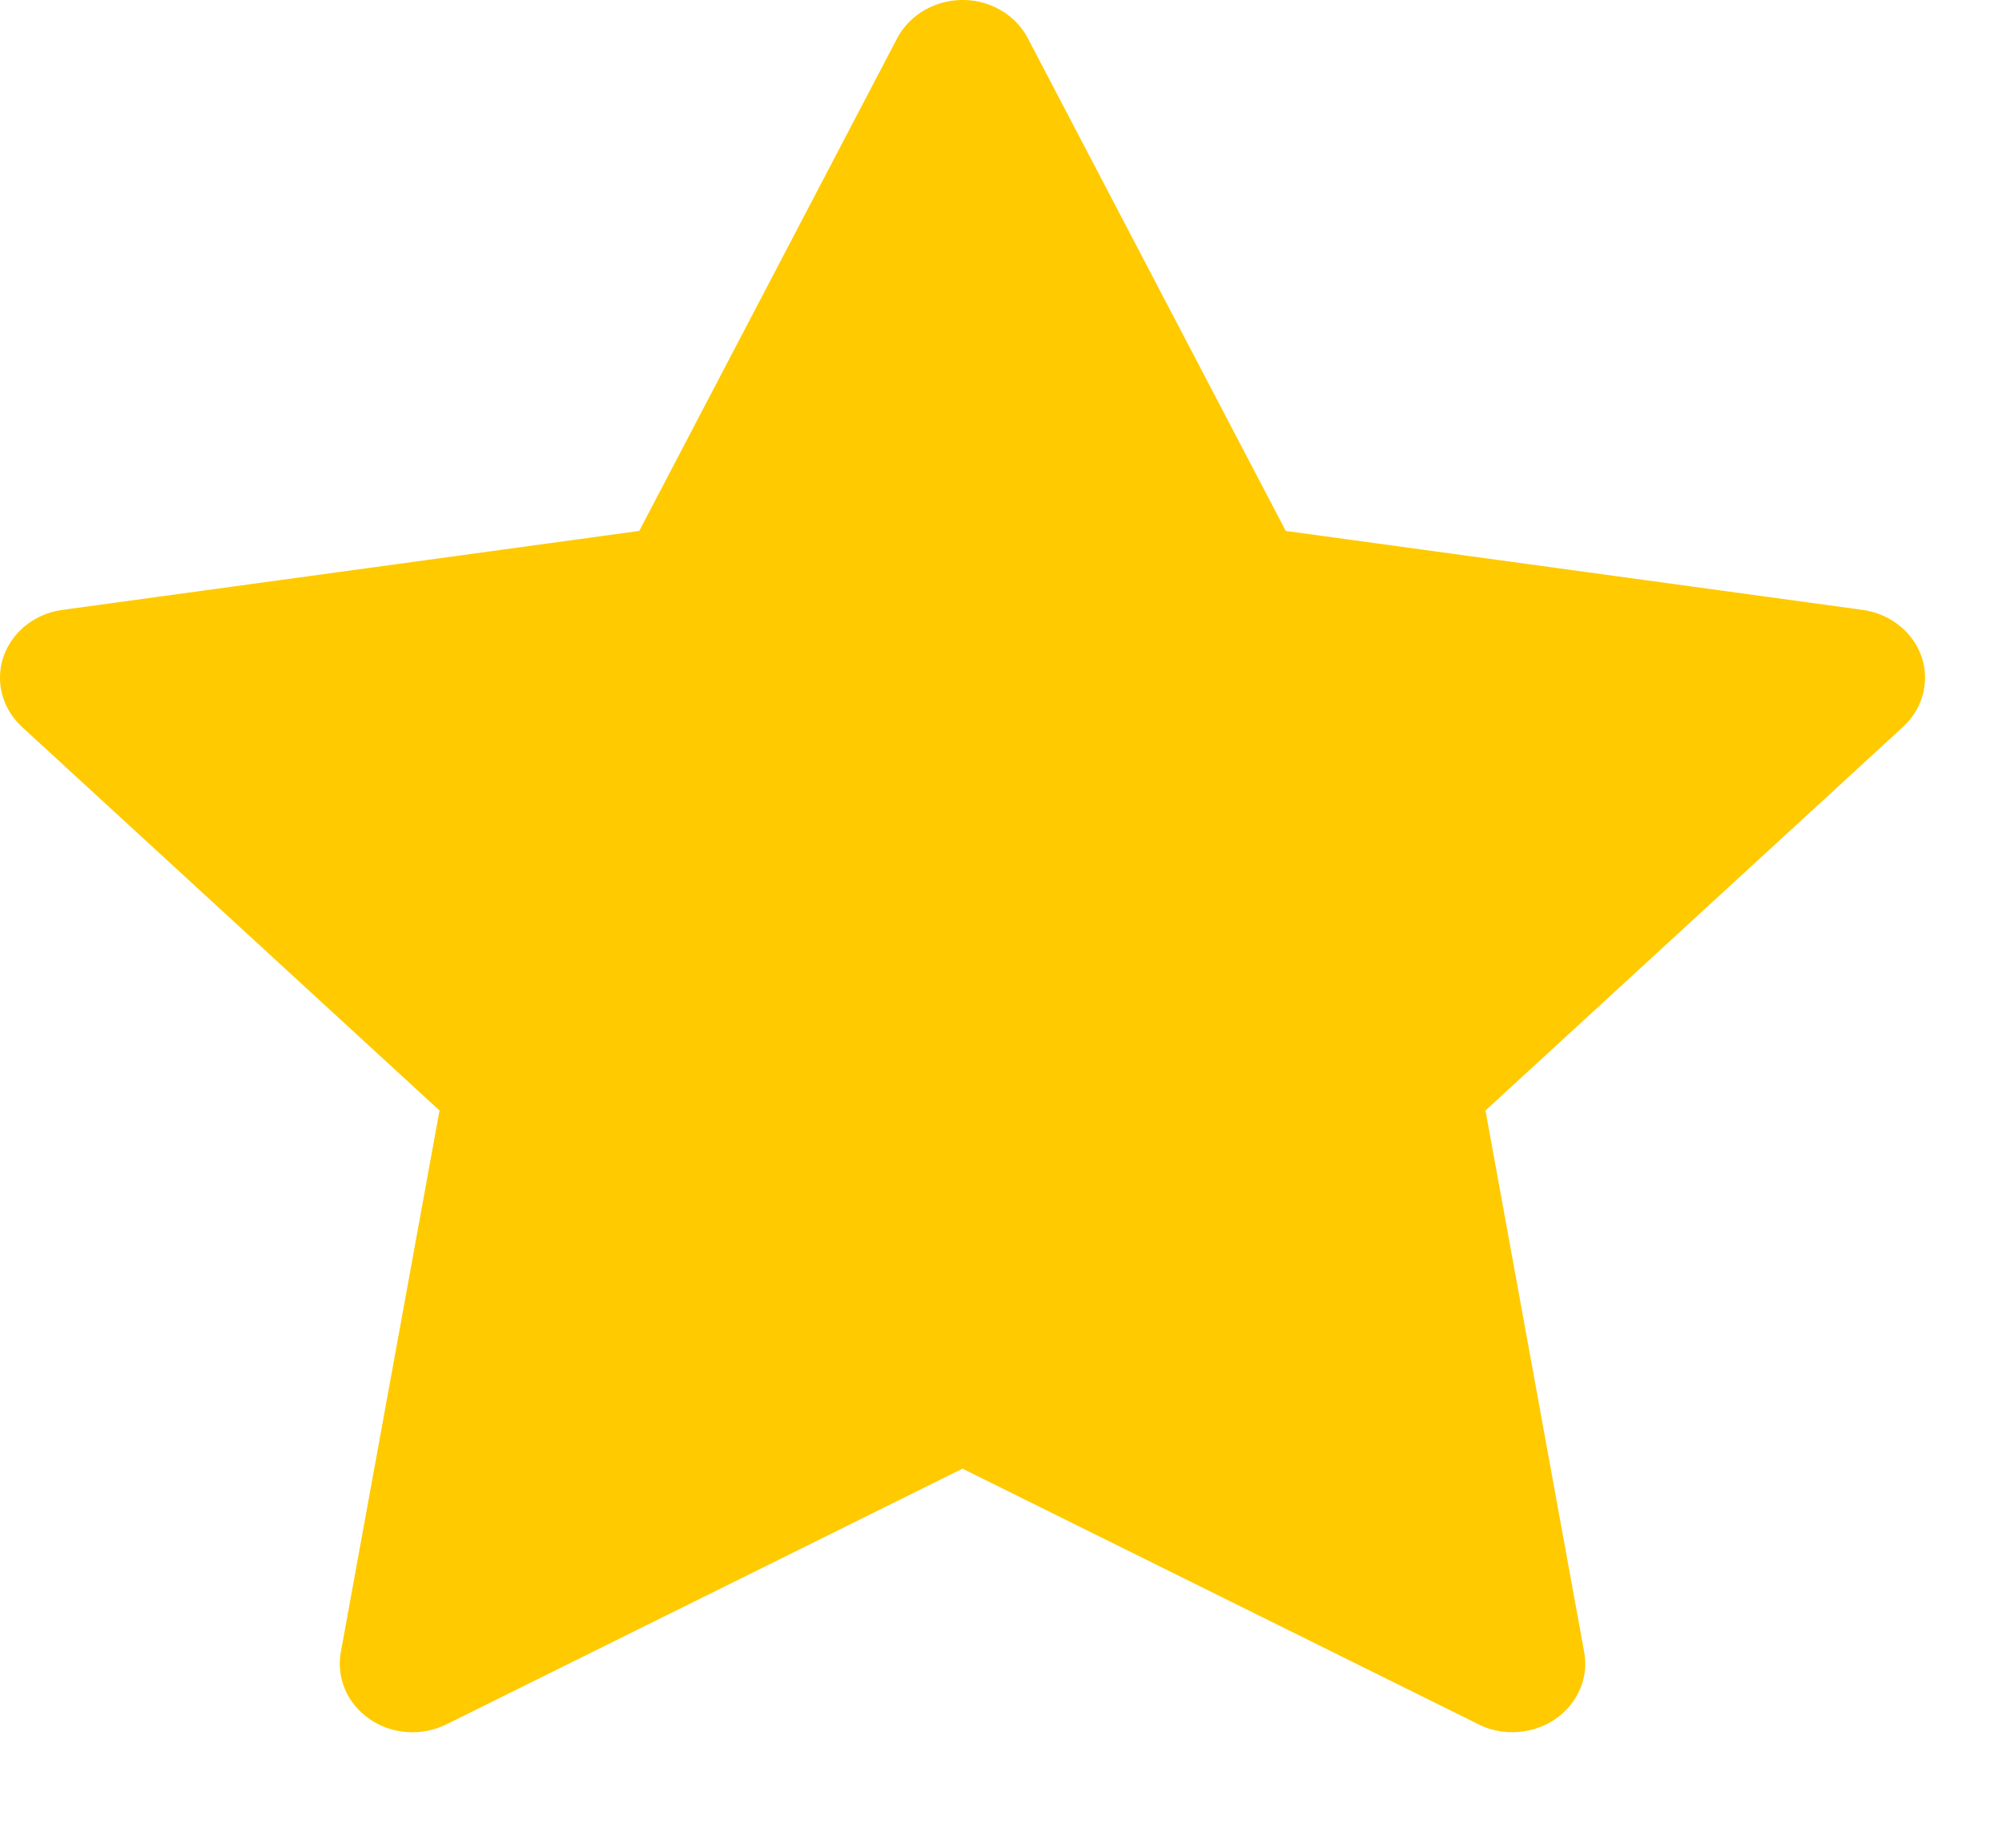                   <svg
                    xmlns="http://www.w3.org/2000/svg"
                    width="13"
                    height="12"
                    viewBox="0 0 13 12"
                    fill="none"
                  >
                    <path
                      d="M12.096 3.961L8.349 3.448L6.674 0.248C6.628 0.16 6.553 0.089 6.46 0.046C6.226 -0.063 5.943 0.028 5.826 0.248L4.151 3.448L0.404 3.961C0.301 3.975 0.206 4.021 0.134 4.091C0.047 4.175 -0.002 4.289 4.154e-05 4.408C0.002 4.526 0.053 4.638 0.143 4.721L2.854 7.212L2.213 10.73C2.198 10.812 2.208 10.896 2.241 10.973C2.274 11.05 2.33 11.116 2.401 11.165C2.472 11.214 2.557 11.243 2.645 11.249C2.732 11.255 2.82 11.237 2.898 11.199L6.25 9.538L9.602 11.199C9.693 11.245 9.8 11.26 9.901 11.243C10.158 11.201 10.331 10.972 10.287 10.73L9.646 7.212L12.357 4.721C12.431 4.653 12.48 4.564 12.495 4.466C12.534 4.223 12.354 3.998 12.096 3.961Z"
                      fill="#FFCA00"
                    />
                  </svg>